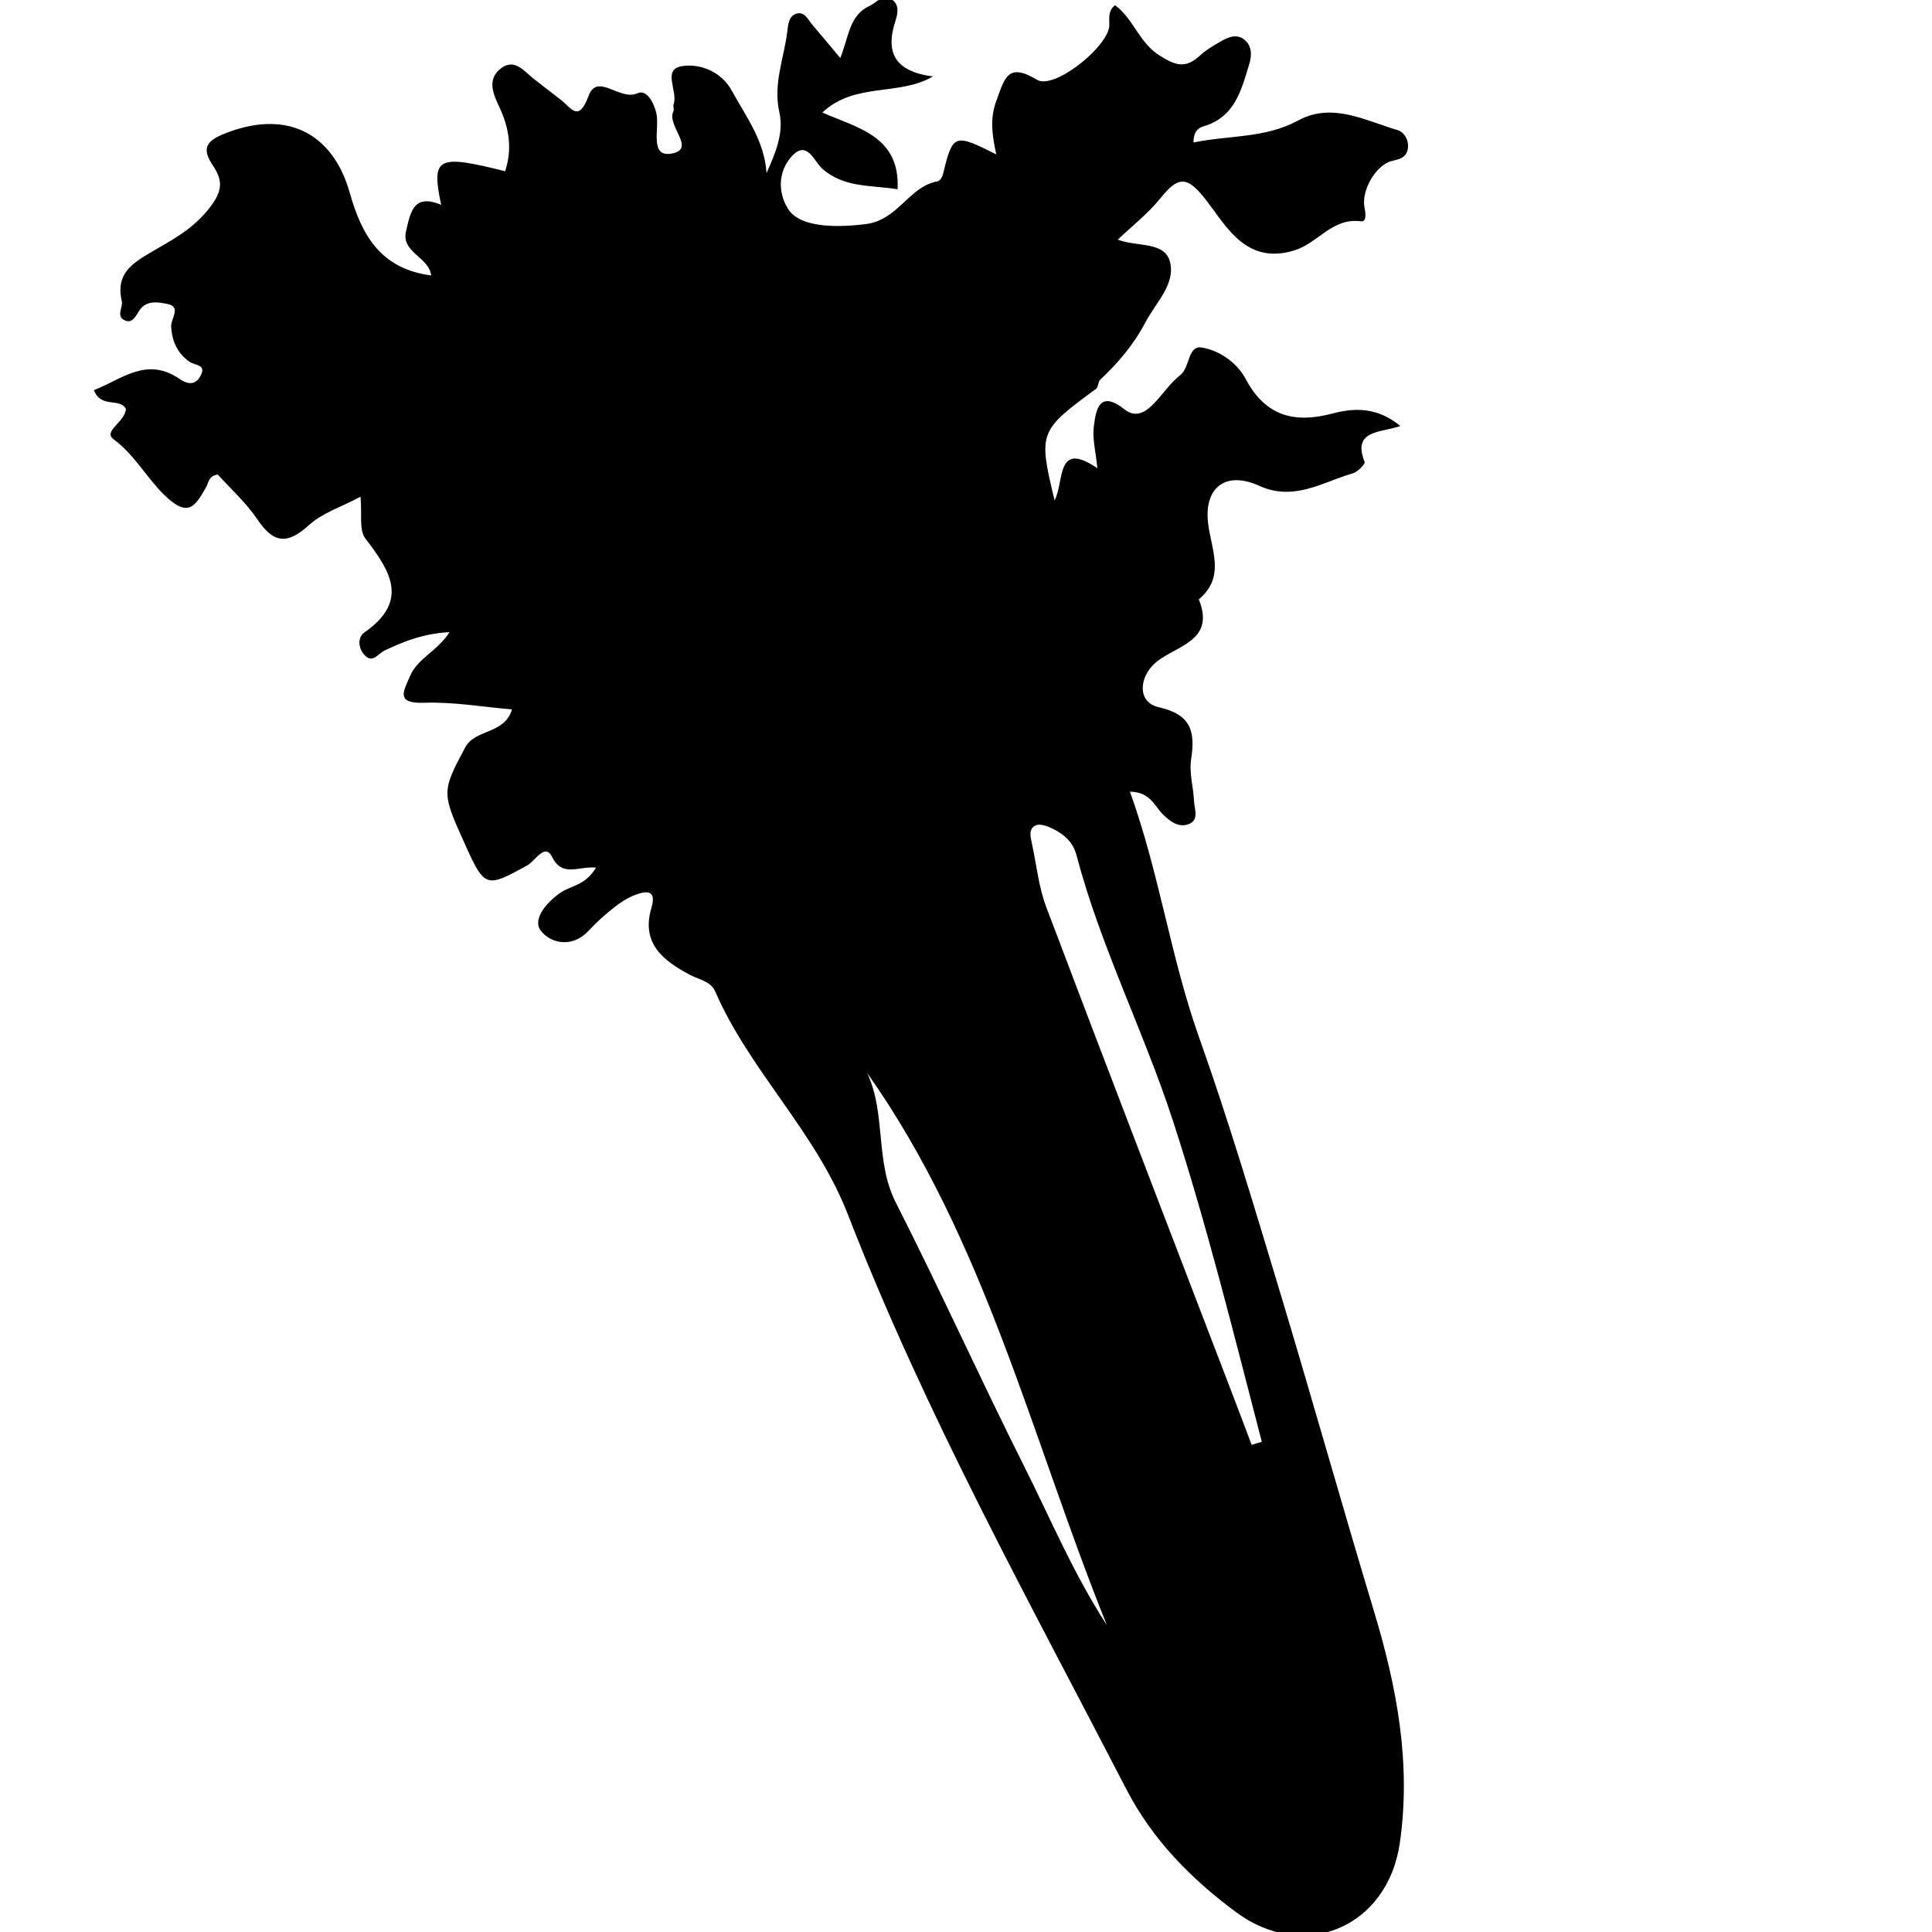 <svg version="1.1" xmlns="http://www.w3.org/2000/svg" xmlns:xlink="http://www.w3.org/1999/xlink" x="0px" y="0px"
	 viewBox="0 0 144 144" enable-background="new 0 0 144 144" xml:space="preserve">
<g>
	<path class="icon" d="M44.423,64.667c-1.373-0.117-2.512,0.746-3.283-0.81c-0.52-1.048-1.254,0.314-1.821,0.629
		c-3.06,1.705-3.195,1.688-4.615-1.457c-1.781-3.946-1.823-3.968-0.021-7.337c0.725-1.355,2.941-0.962,3.477-2.817
		c-2.199-0.186-4.381-0.571-6.546-0.496c-2.176,0.076-1.523-0.883-1.049-1.994c0.565-1.325,2.018-1.832,2.94-3.267
		c-1.891,0.093-3.393,0.674-4.858,1.377c-0.49,0.235-0.875,1.012-1.512,0.287c-0.465-0.529-0.464-1.302,0.019-1.638
		c3.373-2.351,1.949-4.577,0.075-7.011c-0.481-0.625-0.235-1.809-0.359-3.111c-1.433,0.764-2.855,1.214-3.855,2.125
		c-1.605,1.463-2.635,1.351-3.831-0.433c-0.838-1.249-1.996-2.283-2.953-3.348c-0.7,0.105-0.676,0.618-0.881,0.97
		c-0.805,1.387-1.307,2.308-3.104,0.556c-1.34-1.306-2.215-2.997-3.774-4.146c-0.827-0.61,0.835-1.267,0.914-2.261
		C8.961,29.614,7.52,30.47,7,29.075c2.064-0.783,3.893-2.525,6.371-0.841c0.55,0.374,1.132,0.538,1.542-0.163
		c0.537-0.919-0.347-0.805-0.789-1.11c-0.884-0.61-1.308-1.514-1.367-2.629c-0.031-0.571,0.779-1.465-0.27-1.674
		c-0.643-0.128-1.572-0.333-2.111,0.5c-0.273,0.422-0.536,1.032-1.15,0.68c-0.56-0.321-0.05-0.952-0.148-1.379
		c-0.471-2.053,0.74-2.82,2.279-3.717c1.419-0.828,2.859-1.568,4.065-3.009c1.177-1.406,1.253-2.208,0.431-3.422
		c-0.815-1.203-0.491-1.783,0.768-2.303c4.506-1.862,8.128-0.303,9.452,4.374c0.9,3.18,2.307,5.653,6.064,6.148
		c-0.154-1.37-2.256-1.716-1.874-3.297c0.324-1.341,0.521-2.855,2.618-1.964c-0.749-3.56-0.297-3.778,4.769-2.506
		c0.557-1.691,0.29-3.278-0.461-4.848c-0.455-0.951-0.886-2.03,0.144-2.815c1.018-0.776,1.71,0.185,2.431,0.761
		c0.67,0.535,1.36,1.046,2.035,1.576c0.783,0.615,1.325,1.727,2.073-0.295c0.652-1.762,2.331,0.411,3.646-0.191
		c0.679-0.311,1.223,0.695,1.406,1.507c0.247,1.096-0.529,3.25,1.082,2.997c1.979-0.311-0.366-2.074,0.19-3.166
		c0.069-0.135-0.047-0.357,0.009-0.507c0.356-0.957-0.883-2.594,0.607-2.848c1.333-0.227,2.948,0.391,3.724,1.812
		c1.055,1.932,2.449,3.746,2.596,6.155c0.658-1.464,1.304-2.999,0.961-4.509c-0.491-2.154,0.353-4.065,0.592-6.081
		c0.058-0.493,0.115-1.12,0.669-1.291c0.613-0.189,0.857,0.432,1.179,0.808c0.644,0.753,1.276,1.517,2.095,2.495
		c0.646-1.57,0.653-3.18,2.184-3.882c0.525-0.241,0.938-0.883,1.595-0.515c0.666,0.372,0.505,1.105,0.335,1.627
		c-0.813,2.483,0.076,3.79,2.794,4.146c-2.549,1.49-5.817,0.409-8.243,2.688c2.626,1.156,5.809,1.76,5.608,5.72
		c-1.963-0.322-3.955-0.087-5.602-1.522c-0.632-0.551-1.154-2.241-2.335-0.88c-0.945,1.088-1.011,2.605-0.223,3.869
		c0.959,1.538,4.135,1.336,5.78,1.13c2.454-0.308,3.217-2.815,5.378-3.195c0.157-0.028,0.338-0.317,0.385-0.514
		c0.727-3.021,0.832-3.071,3.974-1.486c-0.308-1.43-0.494-2.638-0.001-3.977c0.624-1.695,0.833-2.916,3.039-1.583
		c1.195,0.722,4.884-2.116,5.346-3.788c0.152-0.552-0.21-1.209,0.461-1.774c1.359,0.974,1.776,2.755,3.289,3.728
		c1.267,0.815,2.006,0.997,3.069,0.004c0.433-0.405,0.972-0.706,1.489-1.009c0.609-0.358,1.293-0.654,1.895-0.068
		c0.462,0.45,0.461,1.097,0.279,1.695c-0.596,1.962-1.075,4.007-3.446,4.686c-0.4,0.115-0.729,0.442-0.722,1.196
		c2.63-0.548,5.316-0.291,7.812-1.644c2.526-1.37,4.981,0.01,7.393,0.72c0.525,0.155,0.914,0.813,0.749,1.496
		c-0.143,0.59-0.661,0.683-1.182,0.811c-1.156,0.284-2.282,2.168-2.025,3.473c0.093,0.469,0.157,1.076-0.278,1.018
		c-2.117-0.283-3.2,1.631-4.944,2.169c-3.565,1.1-5.044-1.74-6.544-3.696c-1.473-1.92-2.123-1.834-3.466-0.167
		c-0.9,1.117-2.065,2.021-3.156,3.063c1.437,0.557,3.488,0.113,3.887,1.647c0.431,1.657-1.046,3.035-1.836,4.528
		c-0.906,1.712-2.037,3.013-3.372,4.275c-0.162,0.153-0.123,0.539-0.291,0.662c-4.276,3.141-4.323,3.247-3.099,8.322
		c0.741-1.441,0.082-4.512,3.188-2.399c-0.123-1.244-0.377-2.189-0.267-3.089c0.158-1.286,0.417-2.773,2.292-1.295
		c0.869,0.685,1.614,0.174,2.242-0.492c0.645-0.684,1.185-1.491,1.912-2.065c0.752-0.592,0.532-2.239,1.627-2.05
		c1.315,0.227,2.601,1.123,3.25,2.344c1.467,2.757,3.599,3.328,6.452,2.575c1.627-0.429,3.331-0.508,5.076,0.928
		c-1.505,0.513-3.612,0.296-2.665,2.681c0.06,0.151-0.513,0.737-0.873,0.842c-2.273,0.662-4.384,2.114-6.996,0.928
		c-2.47-1.121-4.101,0.115-3.801,2.765c0.225,1.984,1.337,4.014-0.69,5.704c1.265,3.108-1.683,3.45-3.162,4.666
		c-1.313,1.08-1.452,3.002,0.169,3.37c2.456,0.557,2.736,1.831,2.418,3.911c-0.151,0.988,0.172,2.042,0.218,3.069
		c0.028,0.631,0.439,1.486-0.491,1.768c-0.705,0.213-1.321-0.258-1.819-0.748c-0.639-0.629-0.934-1.677-2.467-1.704
		c2.193,6.063,3.027,12.332,5.149,18.299c2.183,6.137,4.043,12.393,5.927,18.632c2.43,8.045,4.696,16.14,7.123,24.185
		c1.703,5.645,2.773,11.318,1.918,17.248c-0.901,6.252-7.112,8.939-12.226,5.138c-3.327-2.473-6.207-5.377-8.154-9.144
		c-7.287-14.094-15.003-28.008-20.745-42.81c-2.418-6.234-7.315-10.708-9.911-16.672c-0.321-0.739-1.222-0.872-1.9-1.235
		c-1.971-1.055-3.632-2.333-2.844-4.986c0.407-1.37-0.4-1.271-1.237-0.948c-0.55,0.213-1.073,0.547-1.537,0.916
		c-0.67,0.533-1.32,1.105-1.899,1.734c-1.237,1.346-2.892,0.941-3.591-0.021c-0.63-0.867,0.51-2.144,1.518-2.826
		C42.552,66.009,43.624,66.008,44.423,64.667z M93.29,107.691c0.253-0.077,0.506-0.154,0.758-0.231
		c-2.088-8.012-4.061-16.051-6.63-23.939c-2.174-6.675-5.387-12.967-7.181-19.774c-0.268-1.018-0.968-1.597-1.839-2.01
		c-0.361-0.171-0.872-0.356-1.185-0.225c-0.579,0.243-0.407,0.855-0.3,1.353c0.341,1.591,0.504,3.251,1.073,4.757
		c4.609,12.188,9.296,24.346,13.958,36.513C92.398,105.318,92.841,106.505,93.29,107.691z M82.499,121.128
		c-5.622-13.956-9.058-28.692-17.867-41.157c1.439,3.072,0.557,6.556,2.142,9.674c3.294,6.48,6.282,13.114,9.545,19.61
		C78.299,113.198,80.009,117.297,82.499,121.128z"/>
</g>
</svg>
